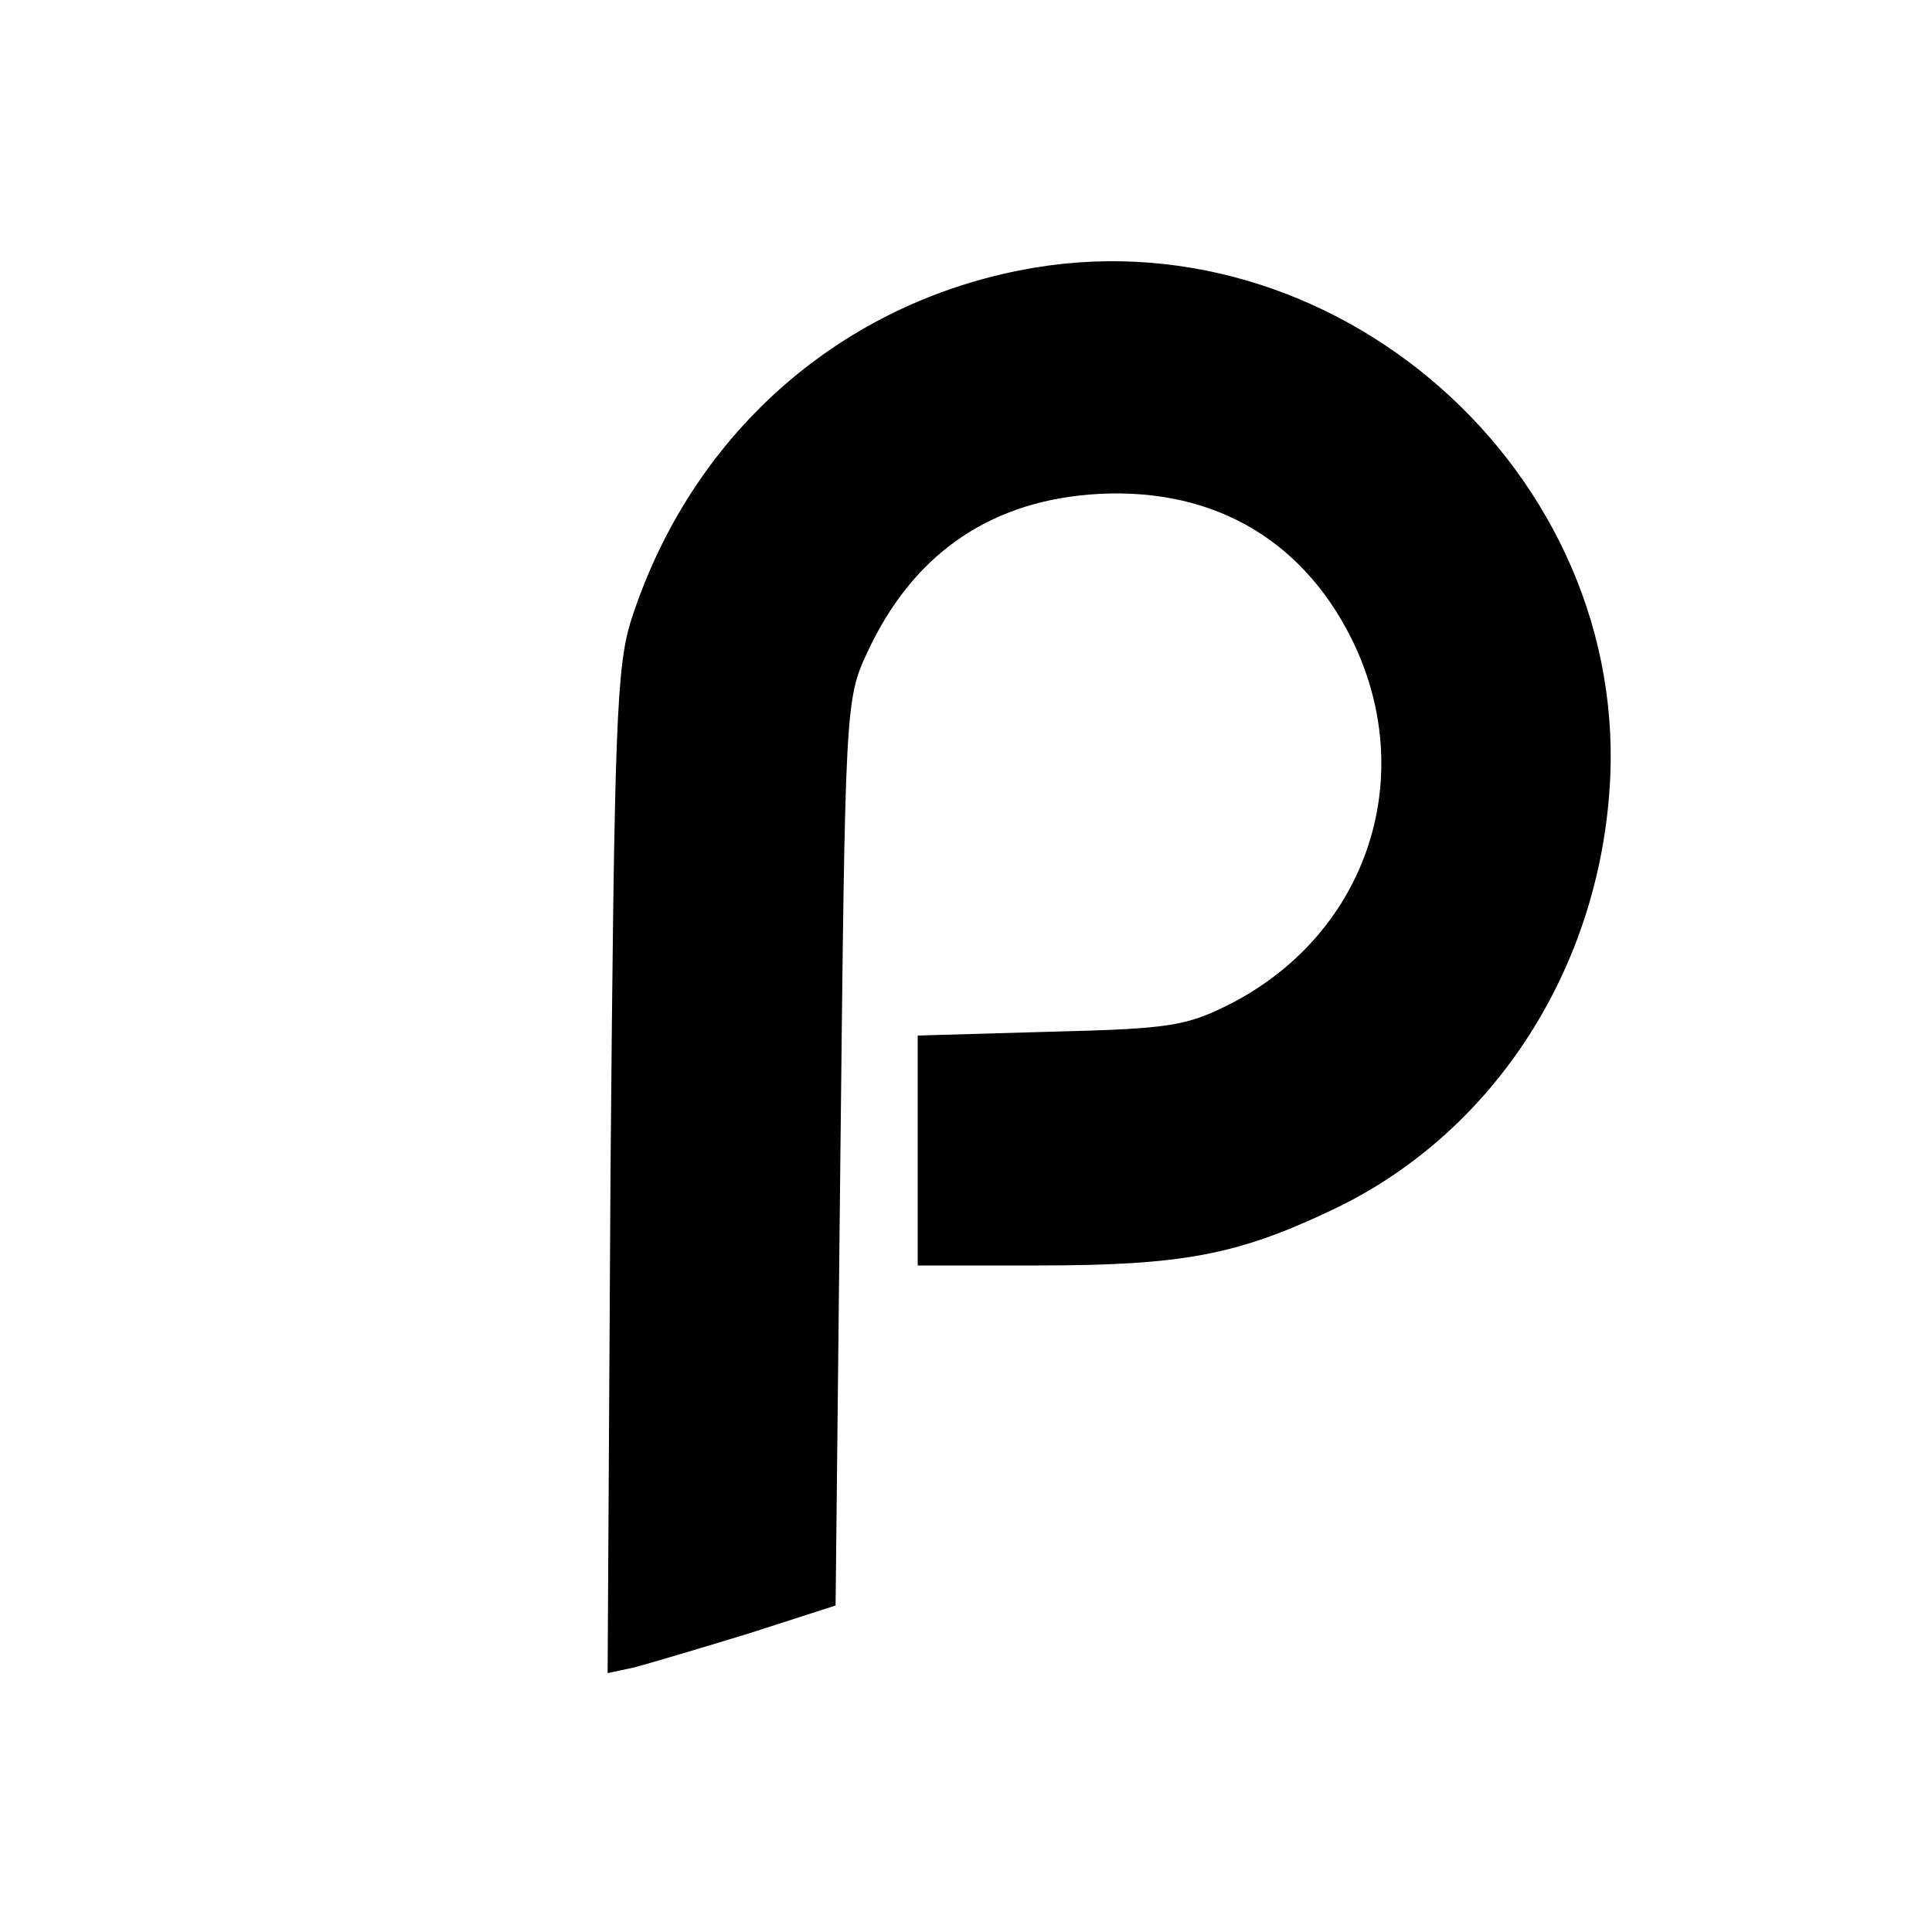 <?xml version="1.0" standalone="no"?>
<!DOCTYPE svg PUBLIC "-//W3C//DTD SVG 20010904//EN"
 "http://www.w3.org/TR/2001/REC-SVG-20010904/DTD/svg10.dtd">
<svg version="1.0" xmlns="http://www.w3.org/2000/svg"
 width="200pt" height="200pt" viewBox="0 0 200 200"
 preserveAspectRatio="xMidYMid meet">

<g transform="translate(0,200) scale(0.1,-0.1)"
fill="#000000" stroke="none">
<path d="M1055 1720 c-191 -38 -340 -173 -401 -360 -16 -49 -18 -109 -22 -573
l-3 -519 28 6 c15 4 69 20 118 35 l90 29 5 469 c5 462 5 469 28 518 46 99 123
154 229 163 123 10 219 -43 272 -149 70 -141 18 -303 -123 -377 -47 -24 -63
-27 -188 -30 l-138 -4 0 -119 0 -119 125 0 c149 0 206 11 303 57 164 77 274
243 288 433 25 330 -286 605 -611 540z"/>
</g>
</svg>
